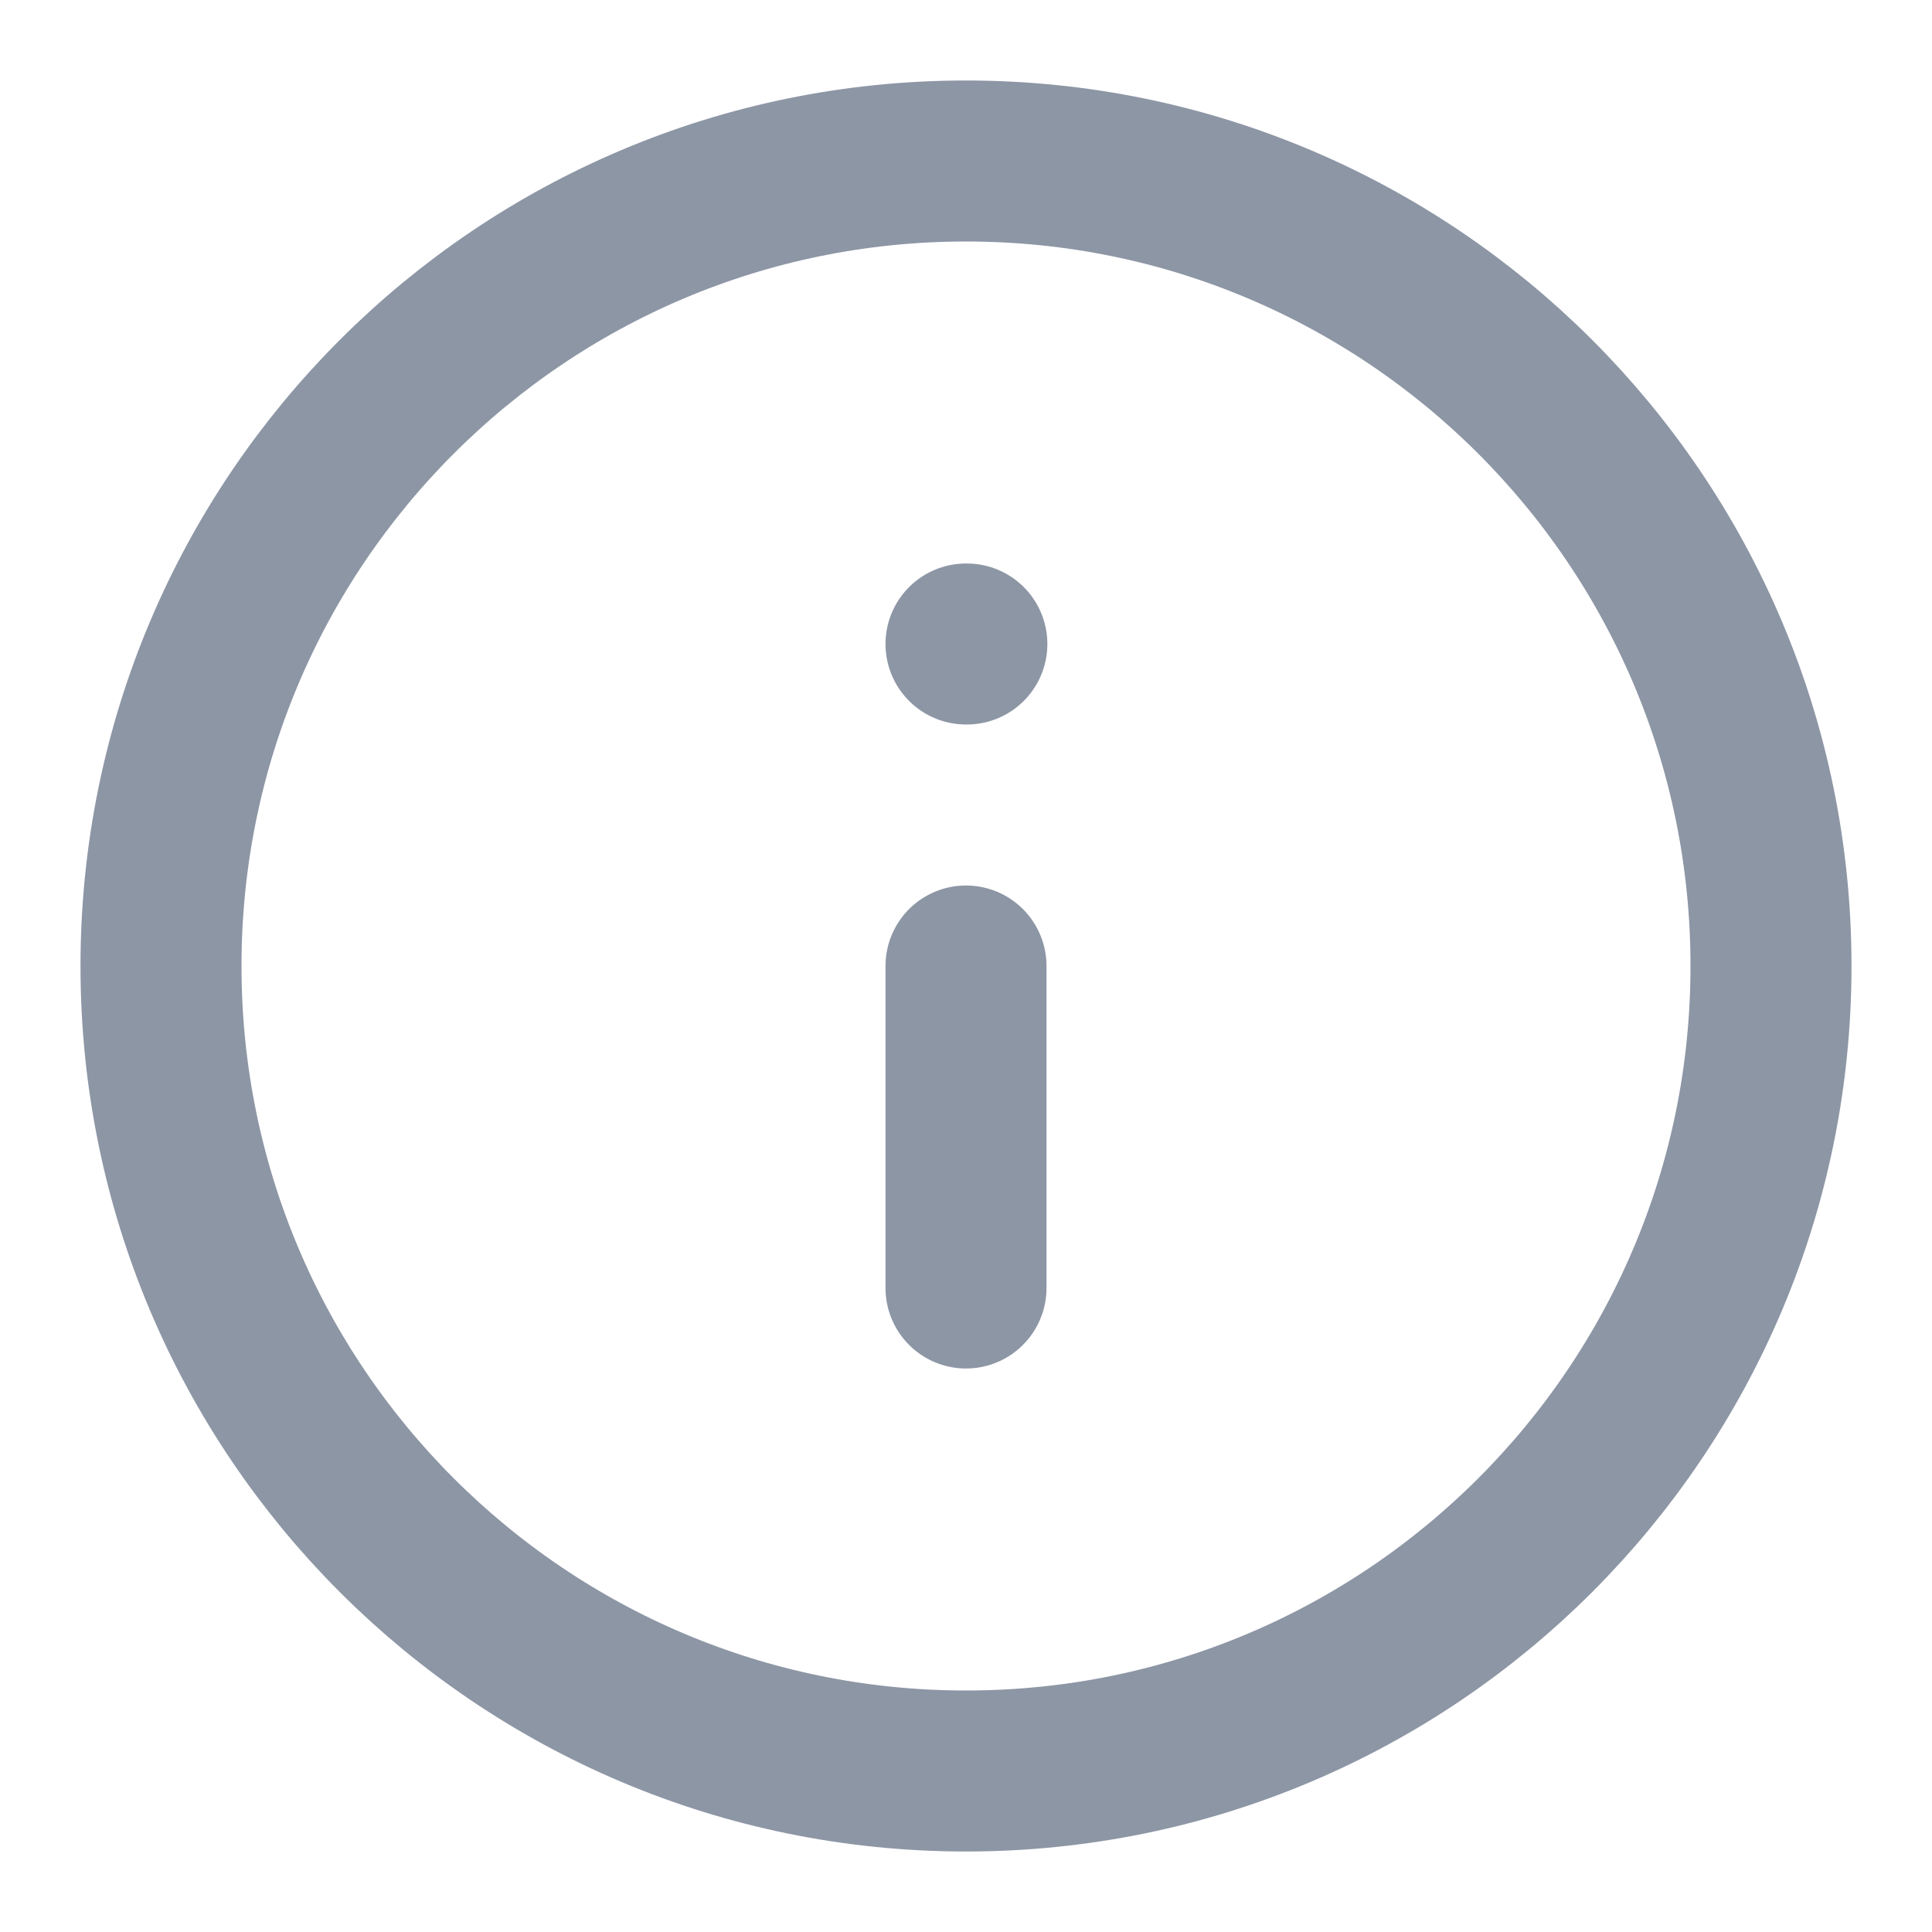 <svg width="18" height="18" fill="none" xmlns="http://www.w3.org/2000/svg">
    <g>
        <path d="M9 12V9M9 6H9.008M16.5 9C16.5 13.142 13.142 16.5 9 16.5C4.858 16.5 1.5 13.142 1.5 9C1.5 4.858 4.858 1.5 9 1.5C13.142 1.5 16.5 4.858 16.5 9Z" stroke="#8D96A5" stroke-width="1.5" stroke-linecap="round" stroke-linejoin="round"/>
    </g>
</svg>
